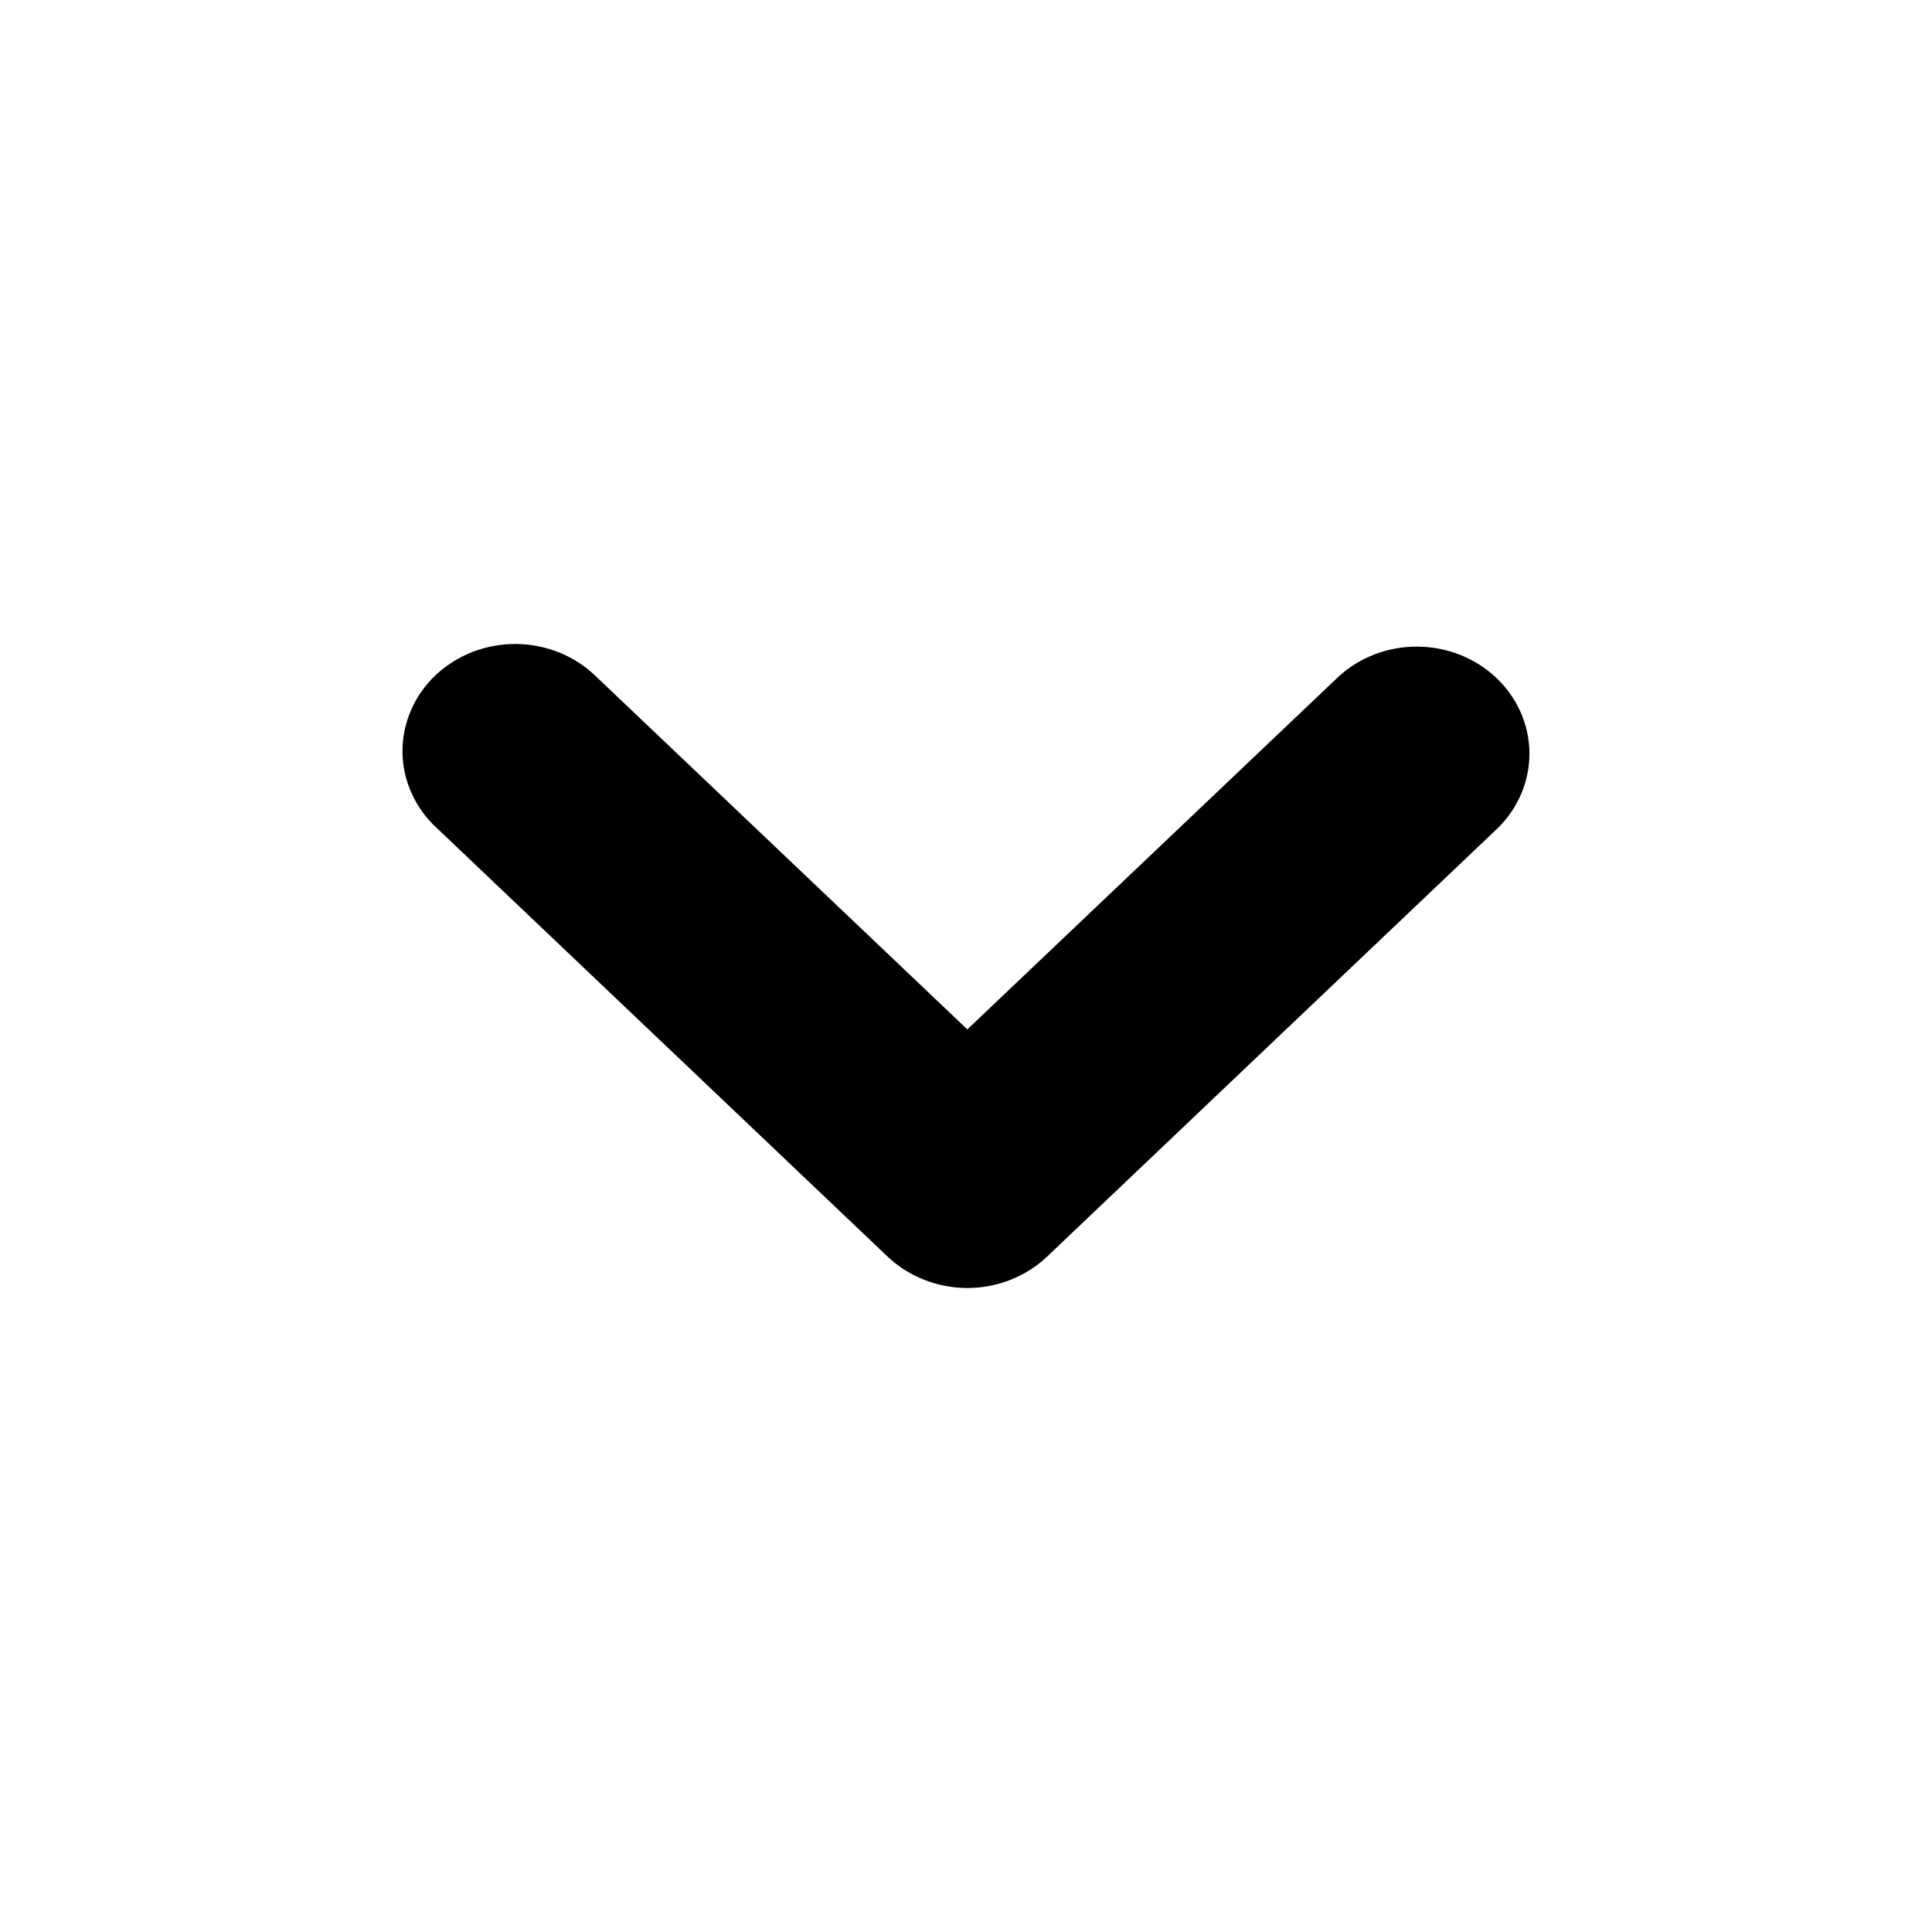<svg width="16" height="16" viewBox="0 0 16 16" fill="none" xmlns="http://www.w3.org/2000/svg">
<path d="M8.011 10.667C7.764 10.666 7.526 10.573 7.351 10.407L3.618 6.858C3.529 6.777 3.458 6.679 3.409 6.57C3.36 6.462 3.334 6.346 3.333 6.228C3.332 6.11 3.356 5.993 3.403 5.884C3.449 5.775 3.519 5.676 3.606 5.593C3.694 5.51 3.798 5.444 3.913 5.399C4.028 5.355 4.151 5.332 4.274 5.333C4.398 5.334 4.521 5.359 4.635 5.405C4.749 5.452 4.852 5.519 4.938 5.604L8.011 8.525L11.085 5.604C11.261 5.442 11.496 5.353 11.741 5.355C11.986 5.357 12.22 5.45 12.393 5.615C12.566 5.779 12.664 6.002 12.666 6.234C12.668 6.467 12.574 6.691 12.404 6.858L8.671 10.407C8.496 10.573 8.259 10.666 8.011 10.667V10.667Z" fill="black"/>
</svg>
